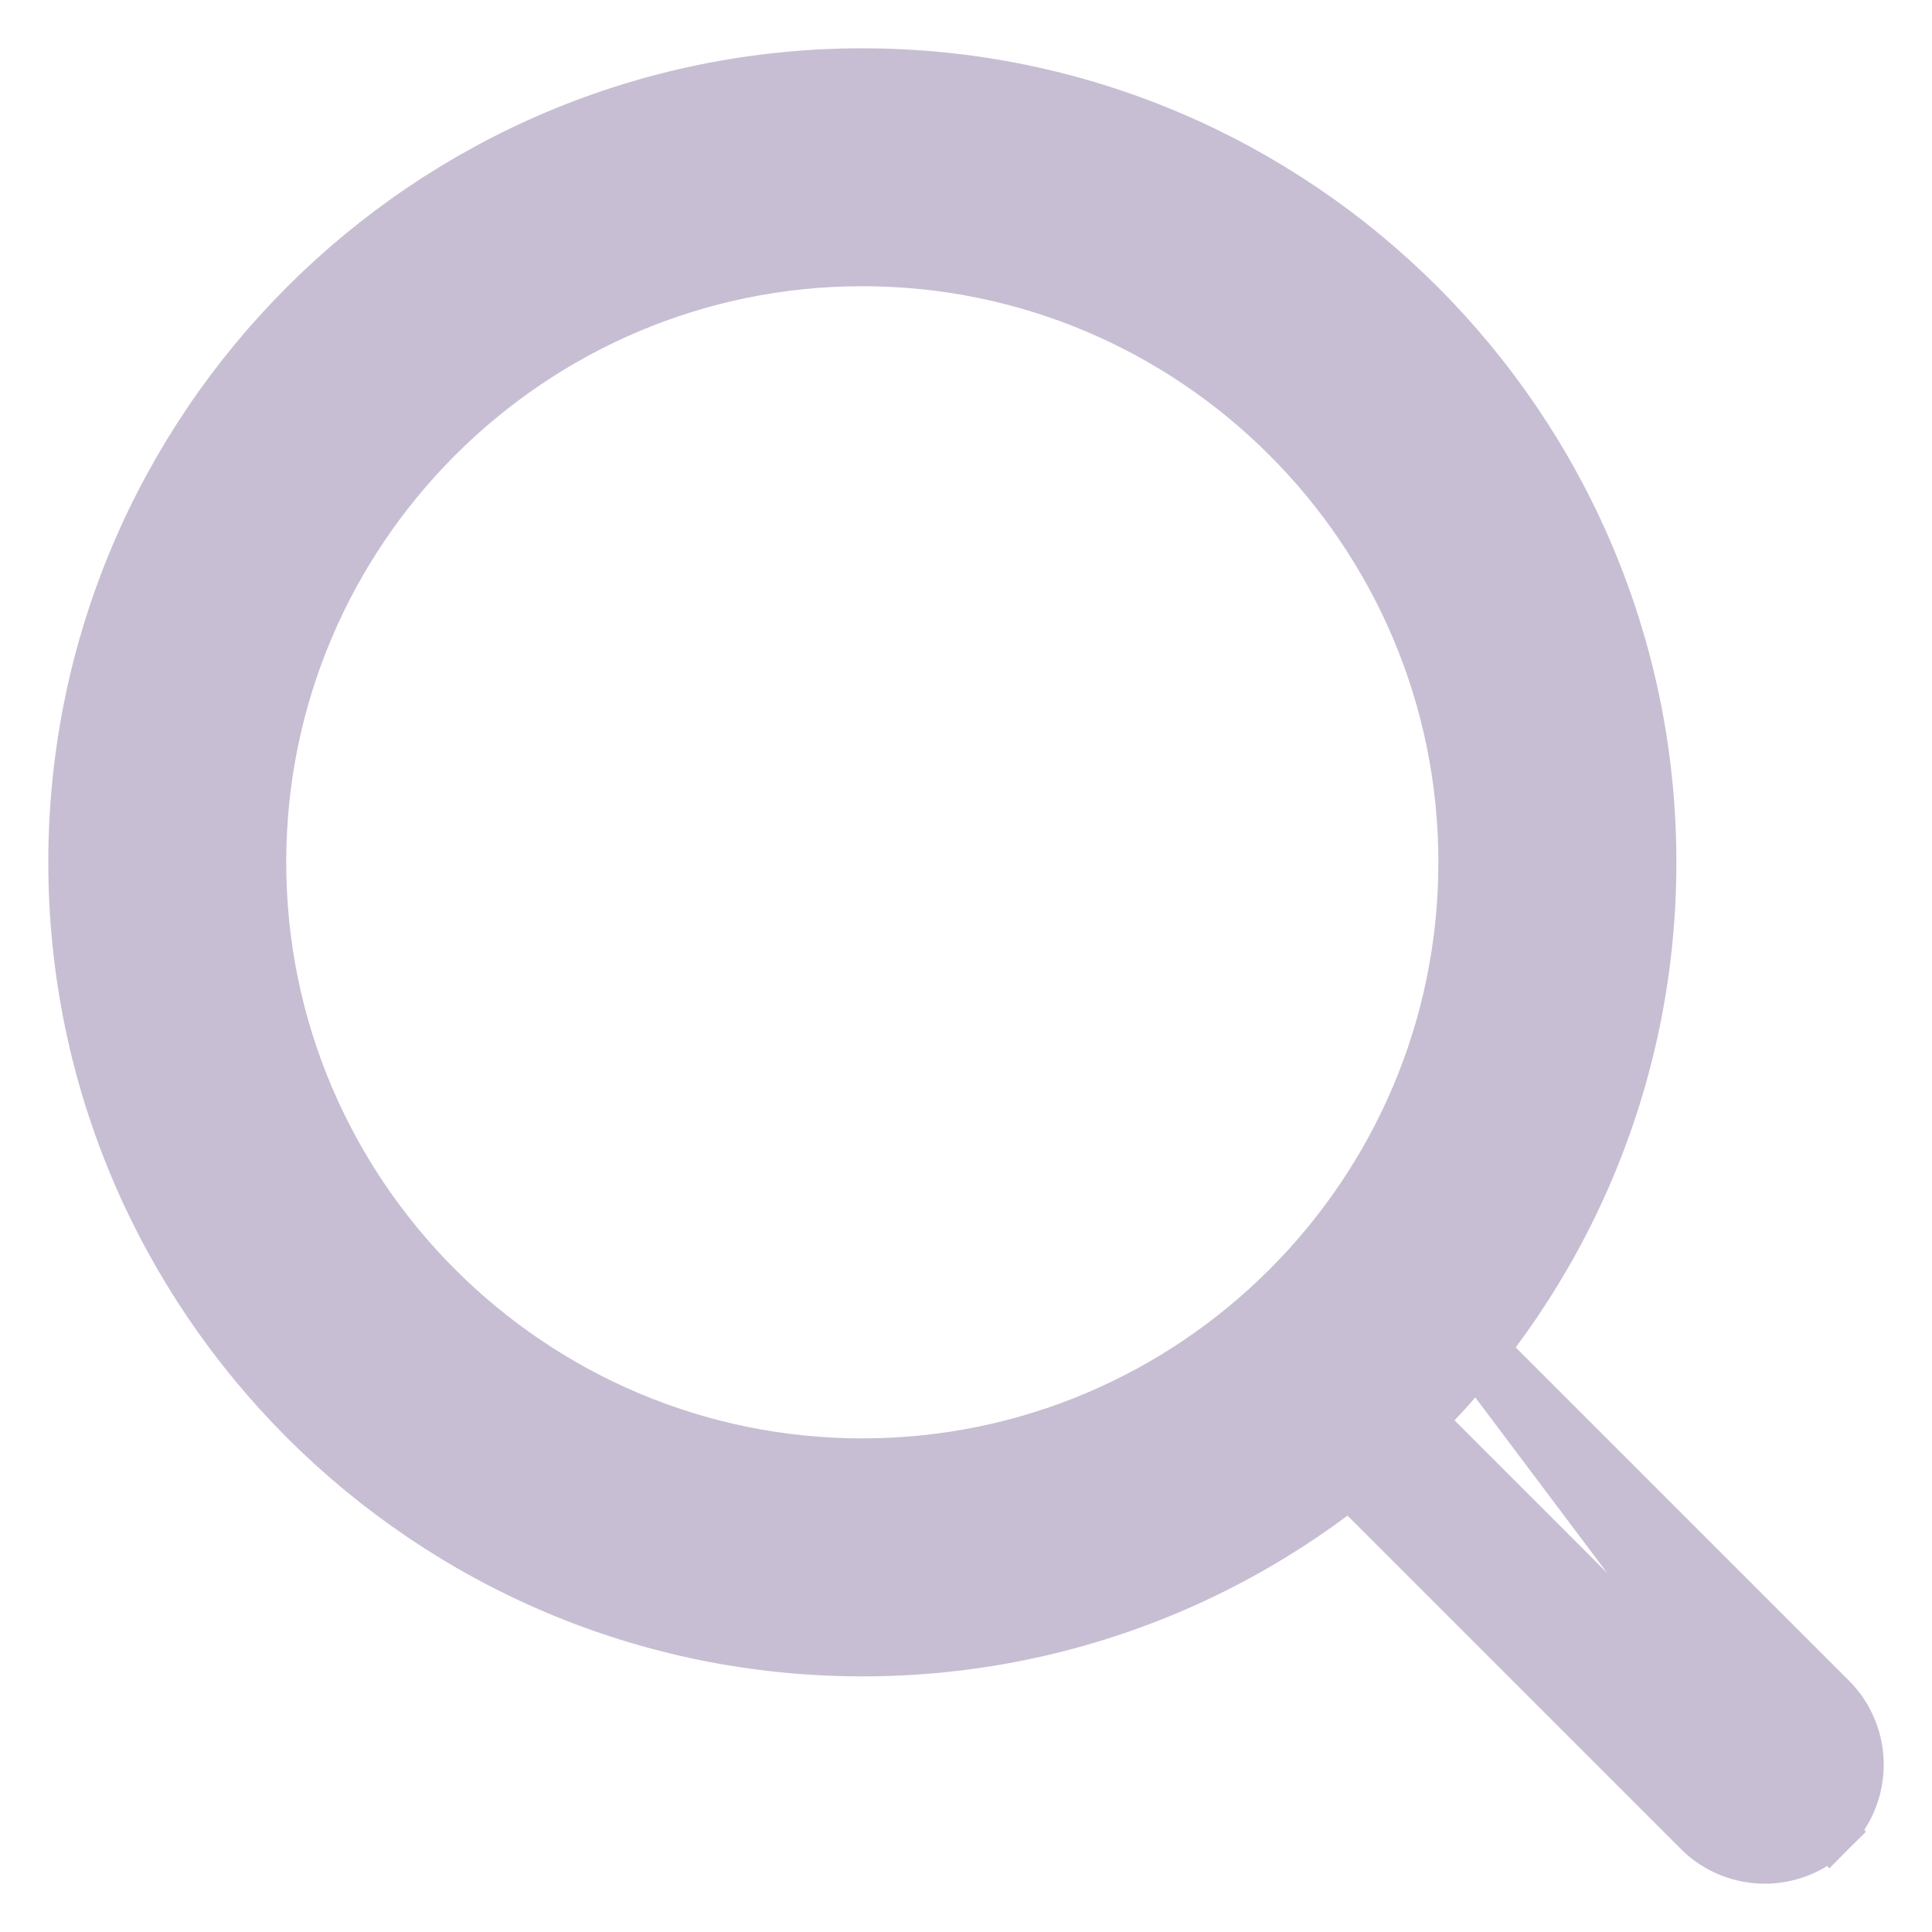 <svg width="20" height="20" viewBox="0 0 20 20" fill="none" xmlns="http://www.w3.org/2000/svg">
<path d="M8.927 0.75C4.418 0.75 0.75 4.418 0.75 8.927C0.75 13.436 4.418 17.104 8.927 17.104C13.436 17.104 17.104 13.436 17.104 8.927C17.104 4.418 13.436 0.75 8.927 0.75ZM8.927 15.14C5.501 15.14 2.713 12.353 2.713 8.927C2.713 5.501 5.501 2.713 8.927 2.713C12.353 2.713 15.14 5.501 15.14 8.927C15.14 12.353 12.353 15.14 8.927 15.14Z" fill="#C7BED3" stroke="#C7BED3" stroke-width="0.5"/>
<path d="M14.768 13.379L18.963 17.574C18.963 17.574 18.963 17.574 18.963 17.574C19.346 17.957 19.346 18.579 18.963 18.962L14.768 13.379ZM14.768 13.379C14.384 12.995 13.763 12.995 13.38 13.379L14.768 13.379ZM13.379 13.379C12.996 13.762 12.996 14.384 13.379 14.767C13.379 14.767 13.38 14.767 13.38 14.767L17.575 18.962C17.766 19.154 18.018 19.25 18.269 19.25C18.519 19.25 18.771 19.154 18.963 18.962L13.379 13.379Z" fill="#C7BED3" stroke="#C7BED3" stroke-width="0.5"/>
</svg>
